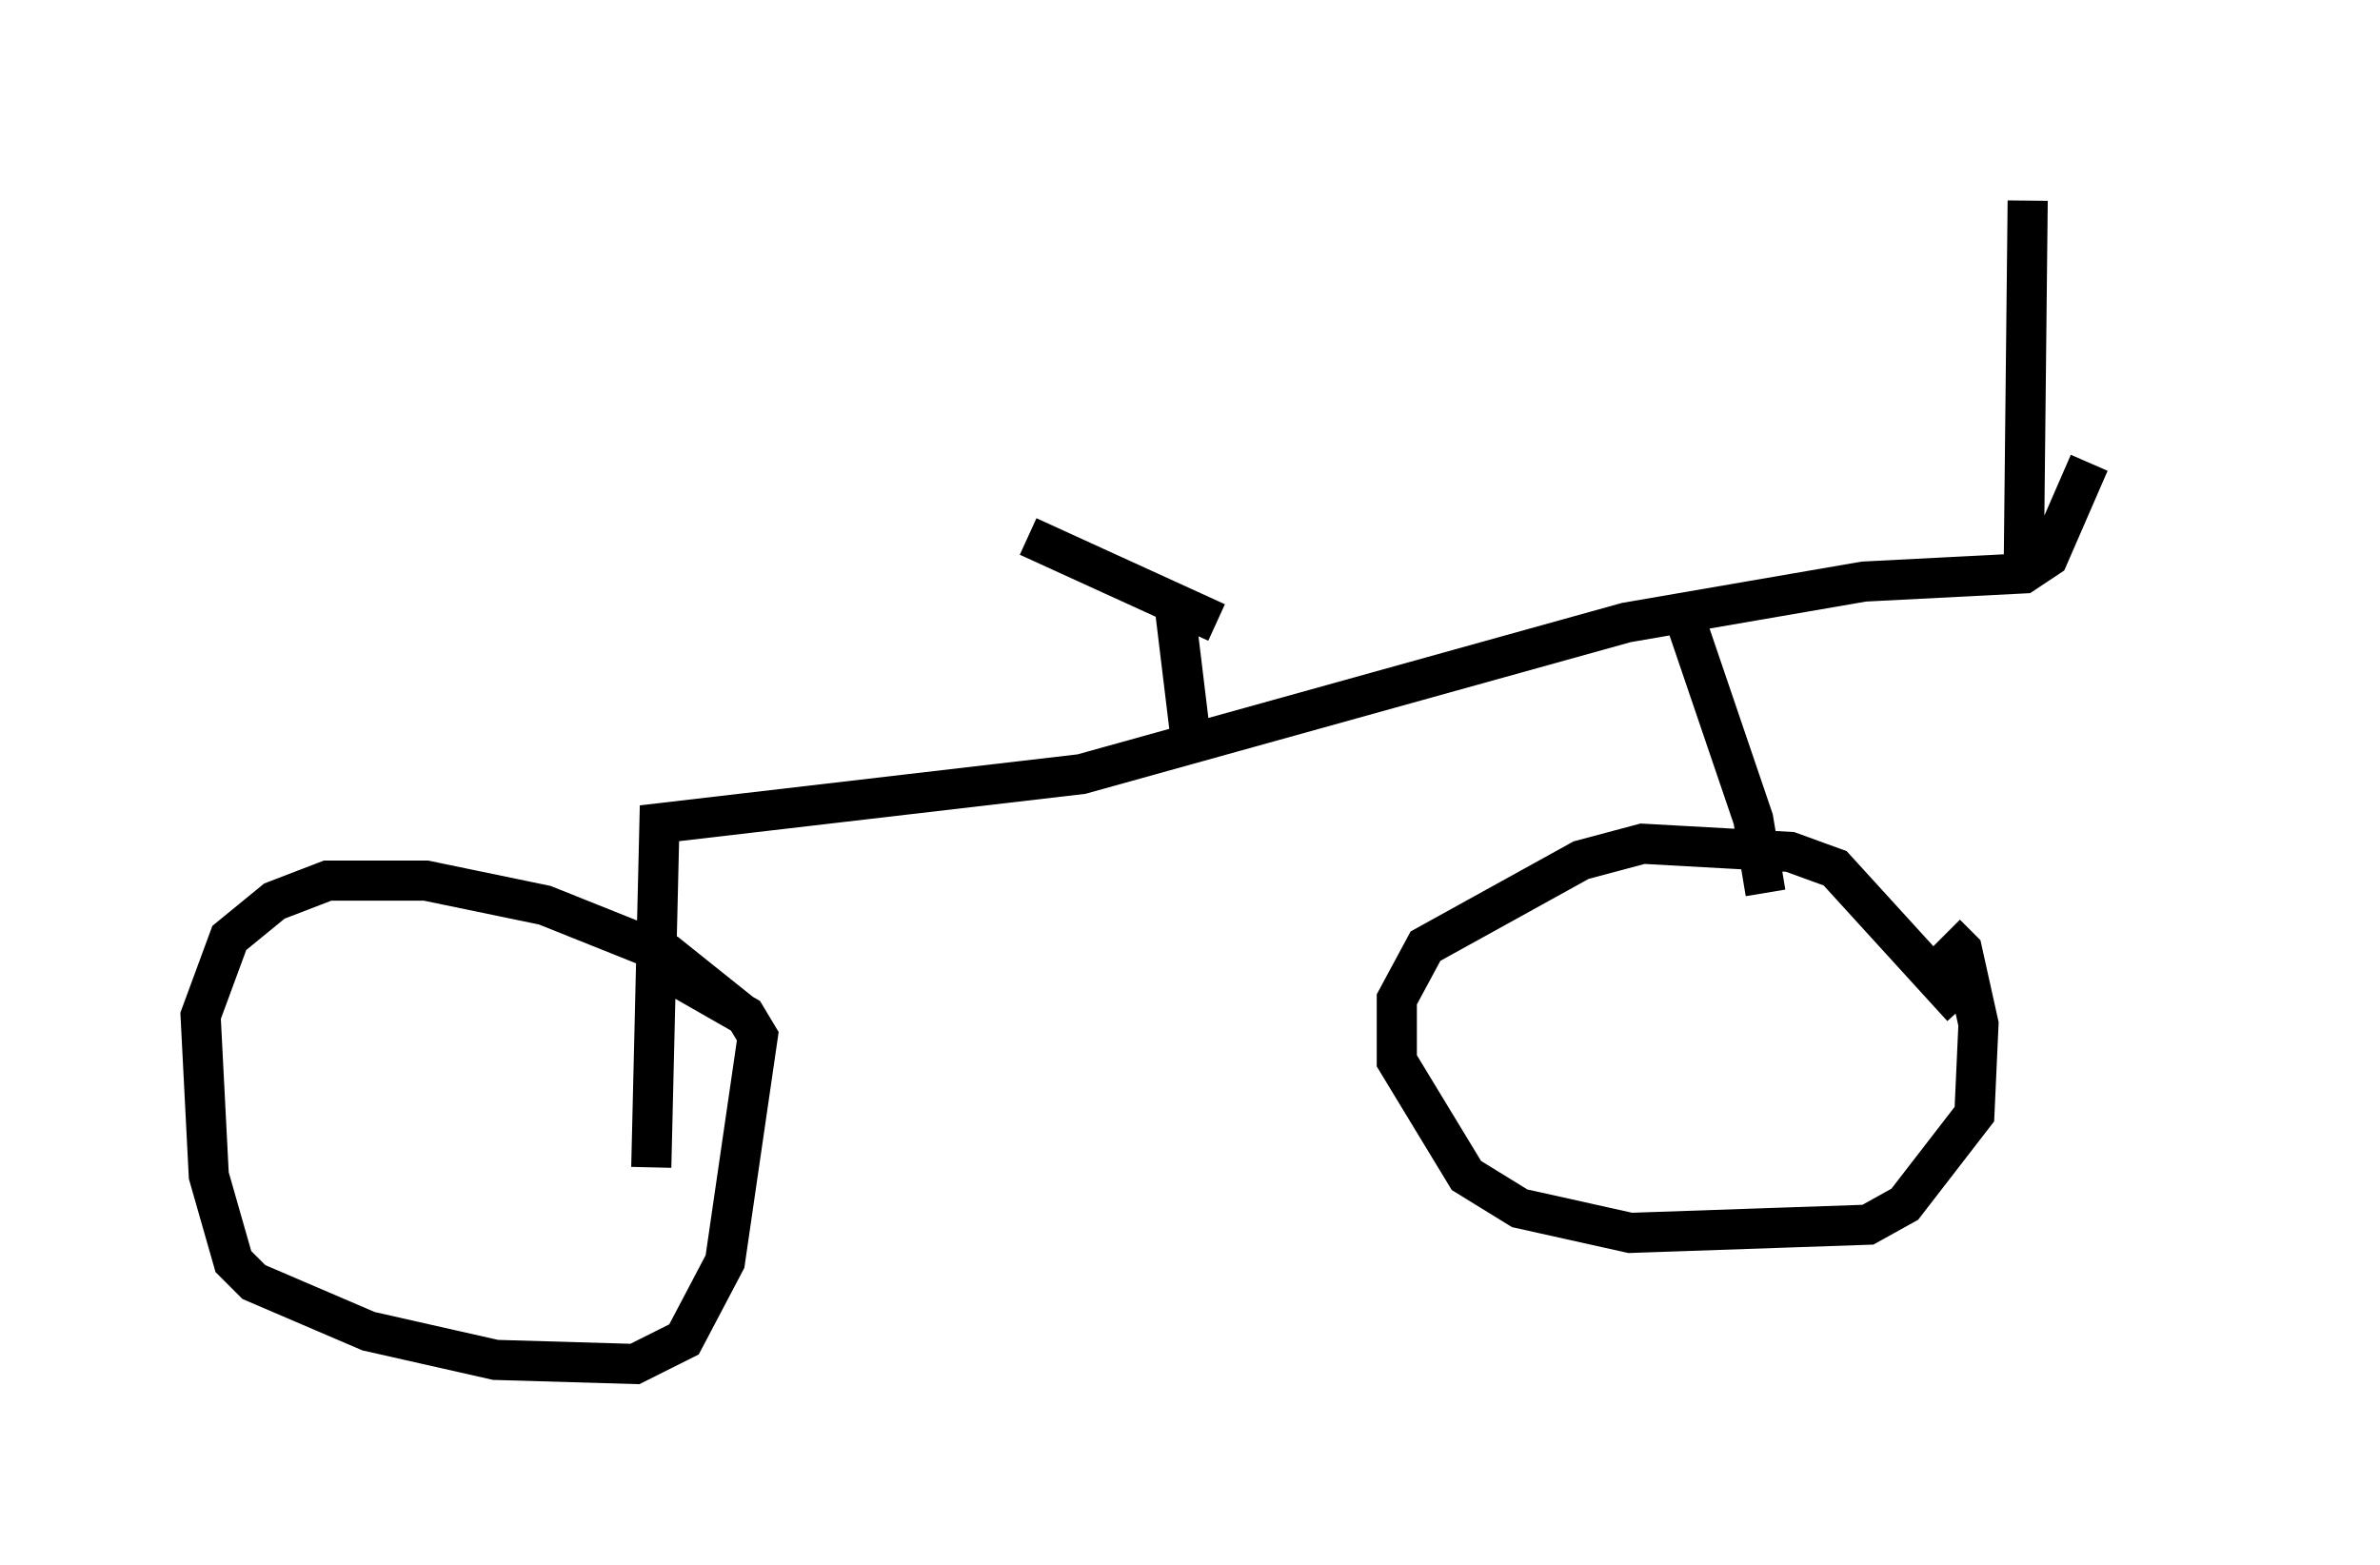 <?xml version="1.0" encoding="utf-8" ?>
<svg baseProfile="full" height="38.992" version="1.1" width="59.307" xmlns="http://www.w3.org/2000/svg" xmlns:ev="http://www.w3.org/2001/xml-events" xmlns:xlink="http://www.w3.org/1999/xlink"><defs /><rect fill="white" height="38.992" width="59.307" x="0" y="0" /><path d="M54.307, 8.981 m-2.246, 2.552 l-1.021, 2.348 -0.613, 0.408 l-3.981, 0.204 -5.921, 1.021 l-13.577, 3.777 -10.515, 1.225 l-0.204, 8.575 m2.45, -3.675 l-2.042, -1.633 -3.063, -1.225 l-2.96, -0.613 -2.45, 0.0 l-1.327, 0.51 -1.123, 0.919 l-0.715, 1.94 0.204, 3.981 l0.613, 2.144 0.51, 0.51 l2.858, 1.225 3.165, 0.715 l3.471, 0.102 1.225, -0.613 l1.021, -1.94 0.817, -5.615 l-0.306, -0.51 -2.144, -1.225 m25.623, -8.473 l1.633, 4.798 0.306, 1.838 m4.9, 2.858 l-3.165, -3.471 -1.123, -0.408 l-3.675, -0.204 -1.531, 0.408 l-3.879, 2.144 -0.715, 1.327 l0.0, 1.531 1.735, 2.858 l1.327, 0.817 2.756, 0.613 l5.921, -0.204 0.919, -0.51 l1.735, -2.246 0.102, -2.246 l-0.408, -1.838 -0.408, -0.408 m1.94, -8.779 l0.102, -9.494 m-20.825, 13.679 l-0.408, -3.369 m-3.675, -1.94 l4.696, 2.144 " fill="none" stroke="black" stroke-width="1" /></svg>